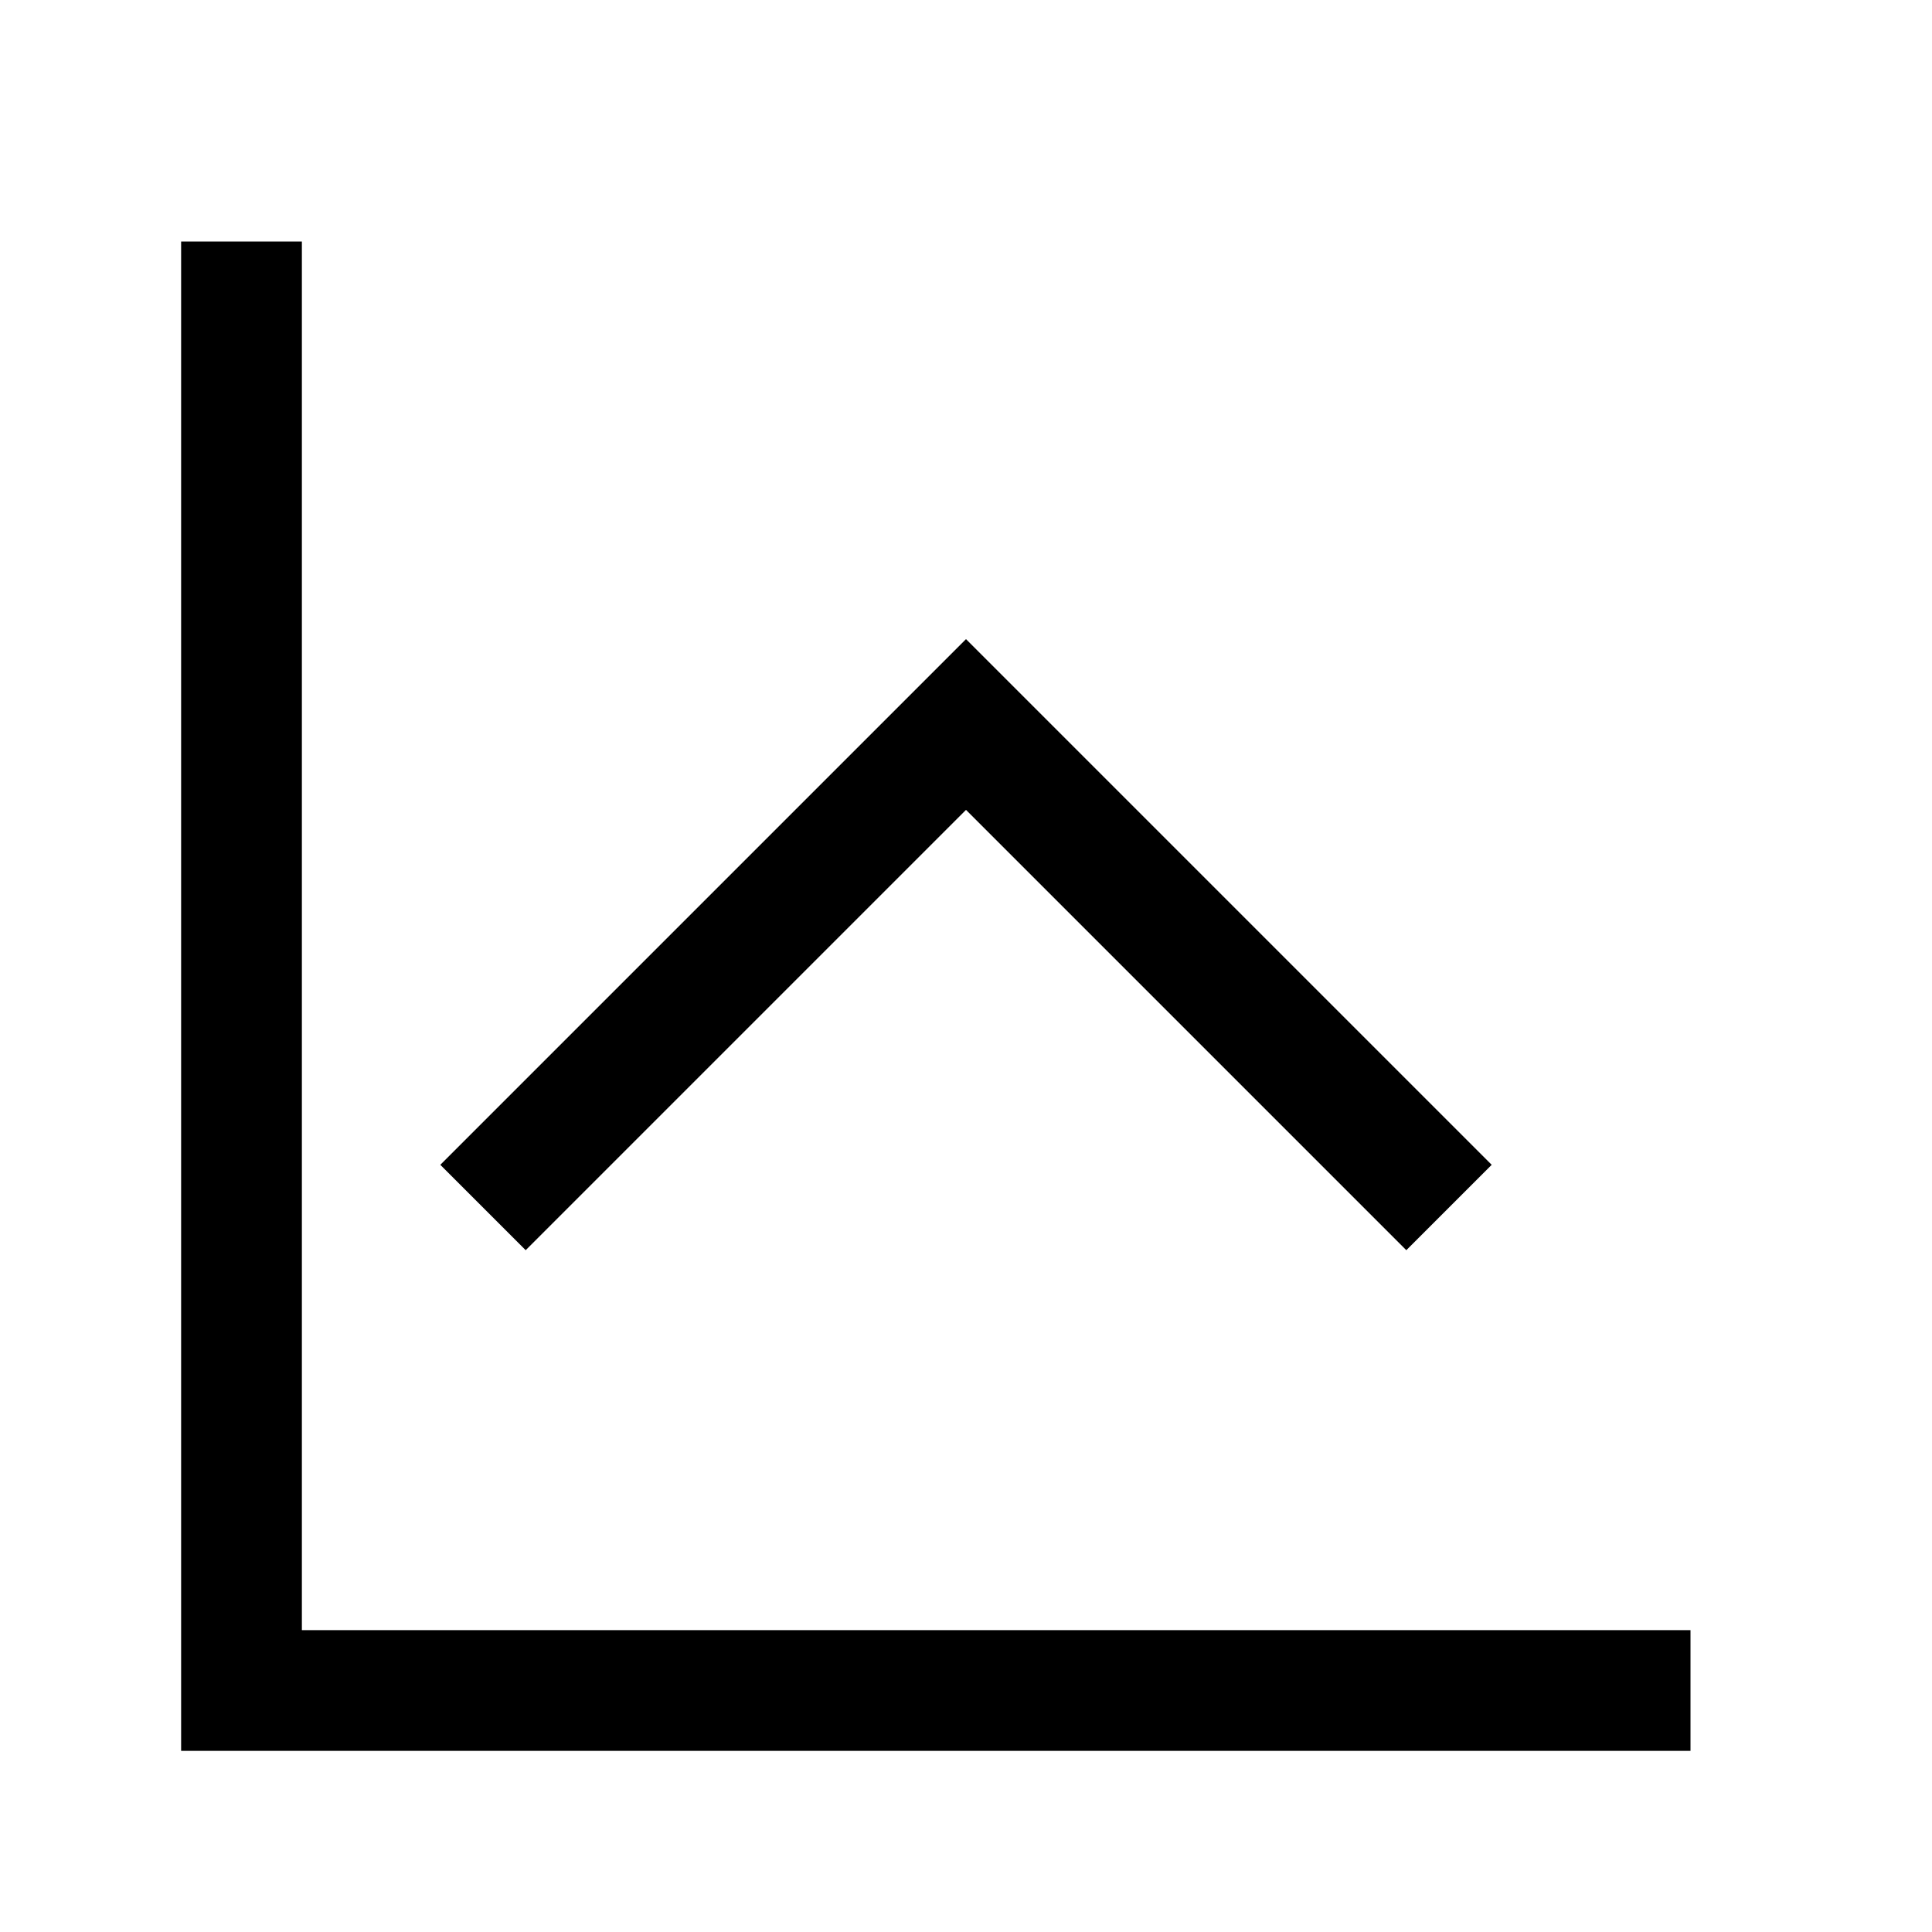 <?xml version="1.0" encoding="UTF-8" standalone="no"?>
<svg xmlns="http://www.w3.org/2000/svg" width="32" height="32" viewBox="0 0 32 32">
  <path d="M4 4v24h24M8 20l8-8 8 8" fill="none" stroke="black" stroke-width="2"/>
</svg>
